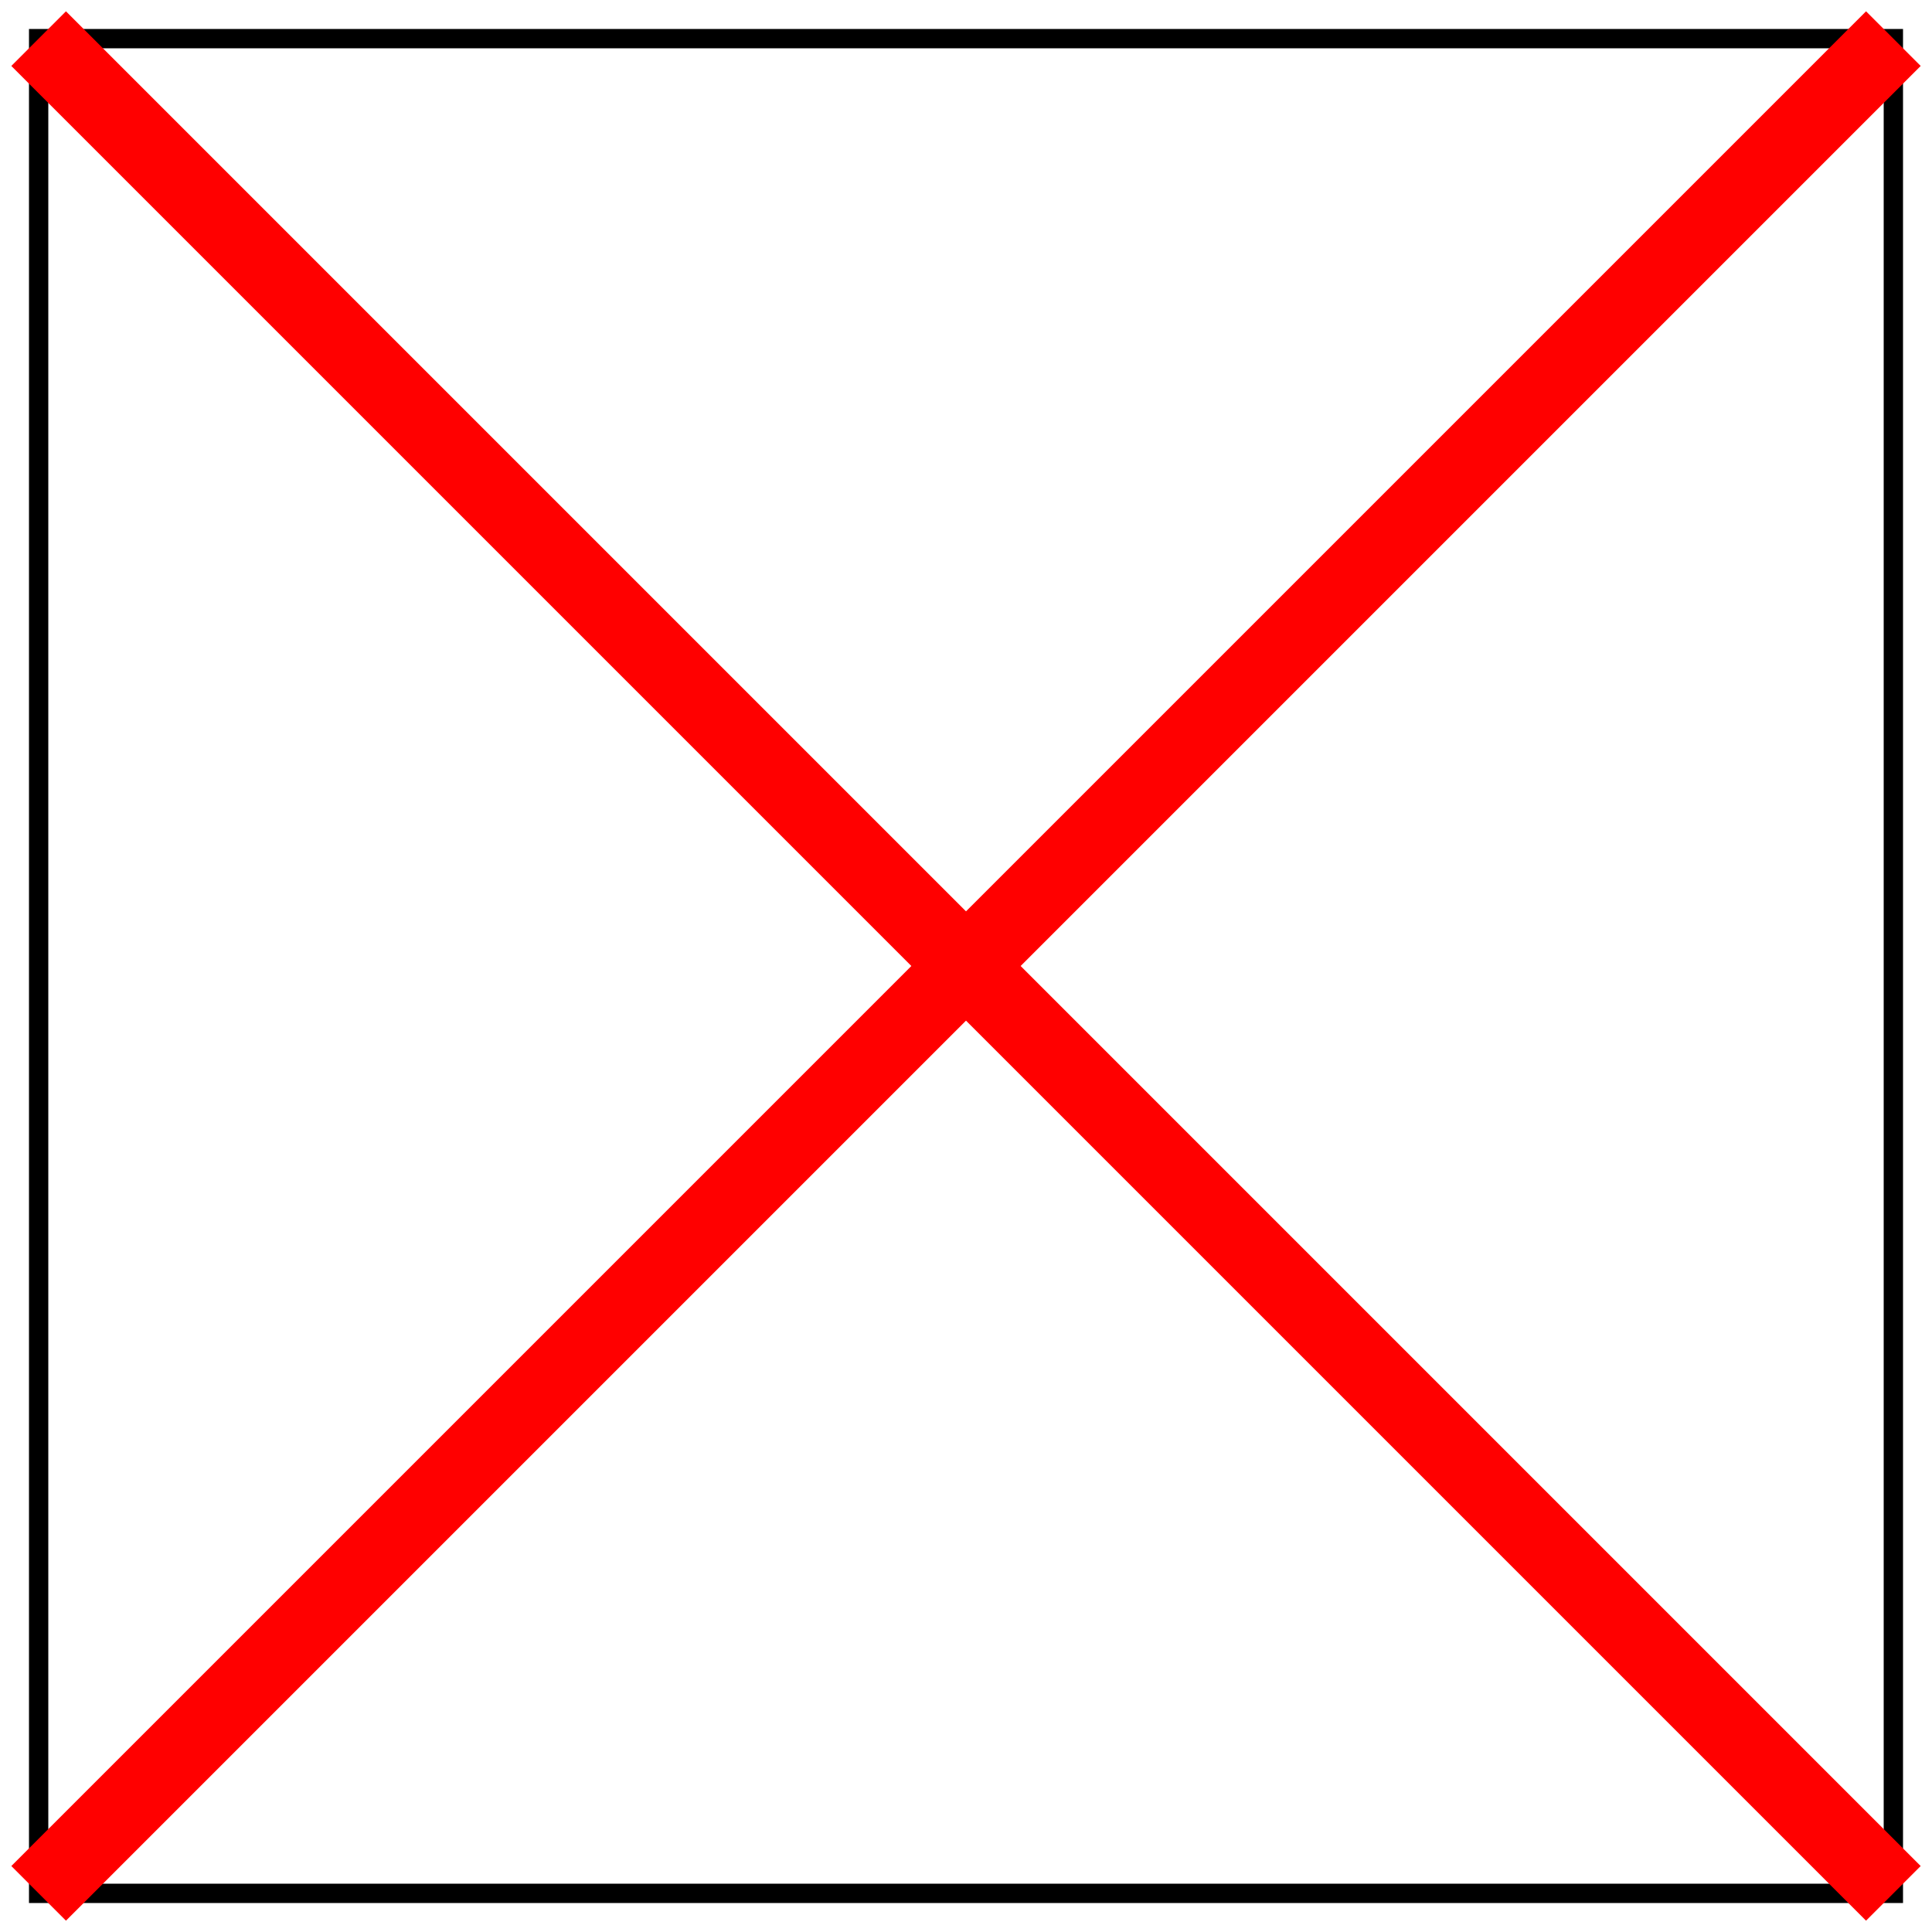 <svg width="100" height="100" viewbox = "0 0 100 100"  xmlns="http://www.w3.org/2000/svg">
	<path d = "M98 98 L98 2 L2 2 L2 98 L98 98 Z" stroke = "black" stroke-width = "1" fill = "none" />    <line x1="50" y1="50" x2="98" y2="2" style="stroke:red;stroke-width:4" />
    <line x1="50" y1="50" x2="98" y2="98" style="stroke:red;stroke-width:4" />
    <line x1="50" y1="50" x2="2" y2="98" style="stroke:red;stroke-width:4" />
    <line x1="50" y1="50" x2="2" y2="2" style="stroke:red;stroke-width:4" />
</svg>